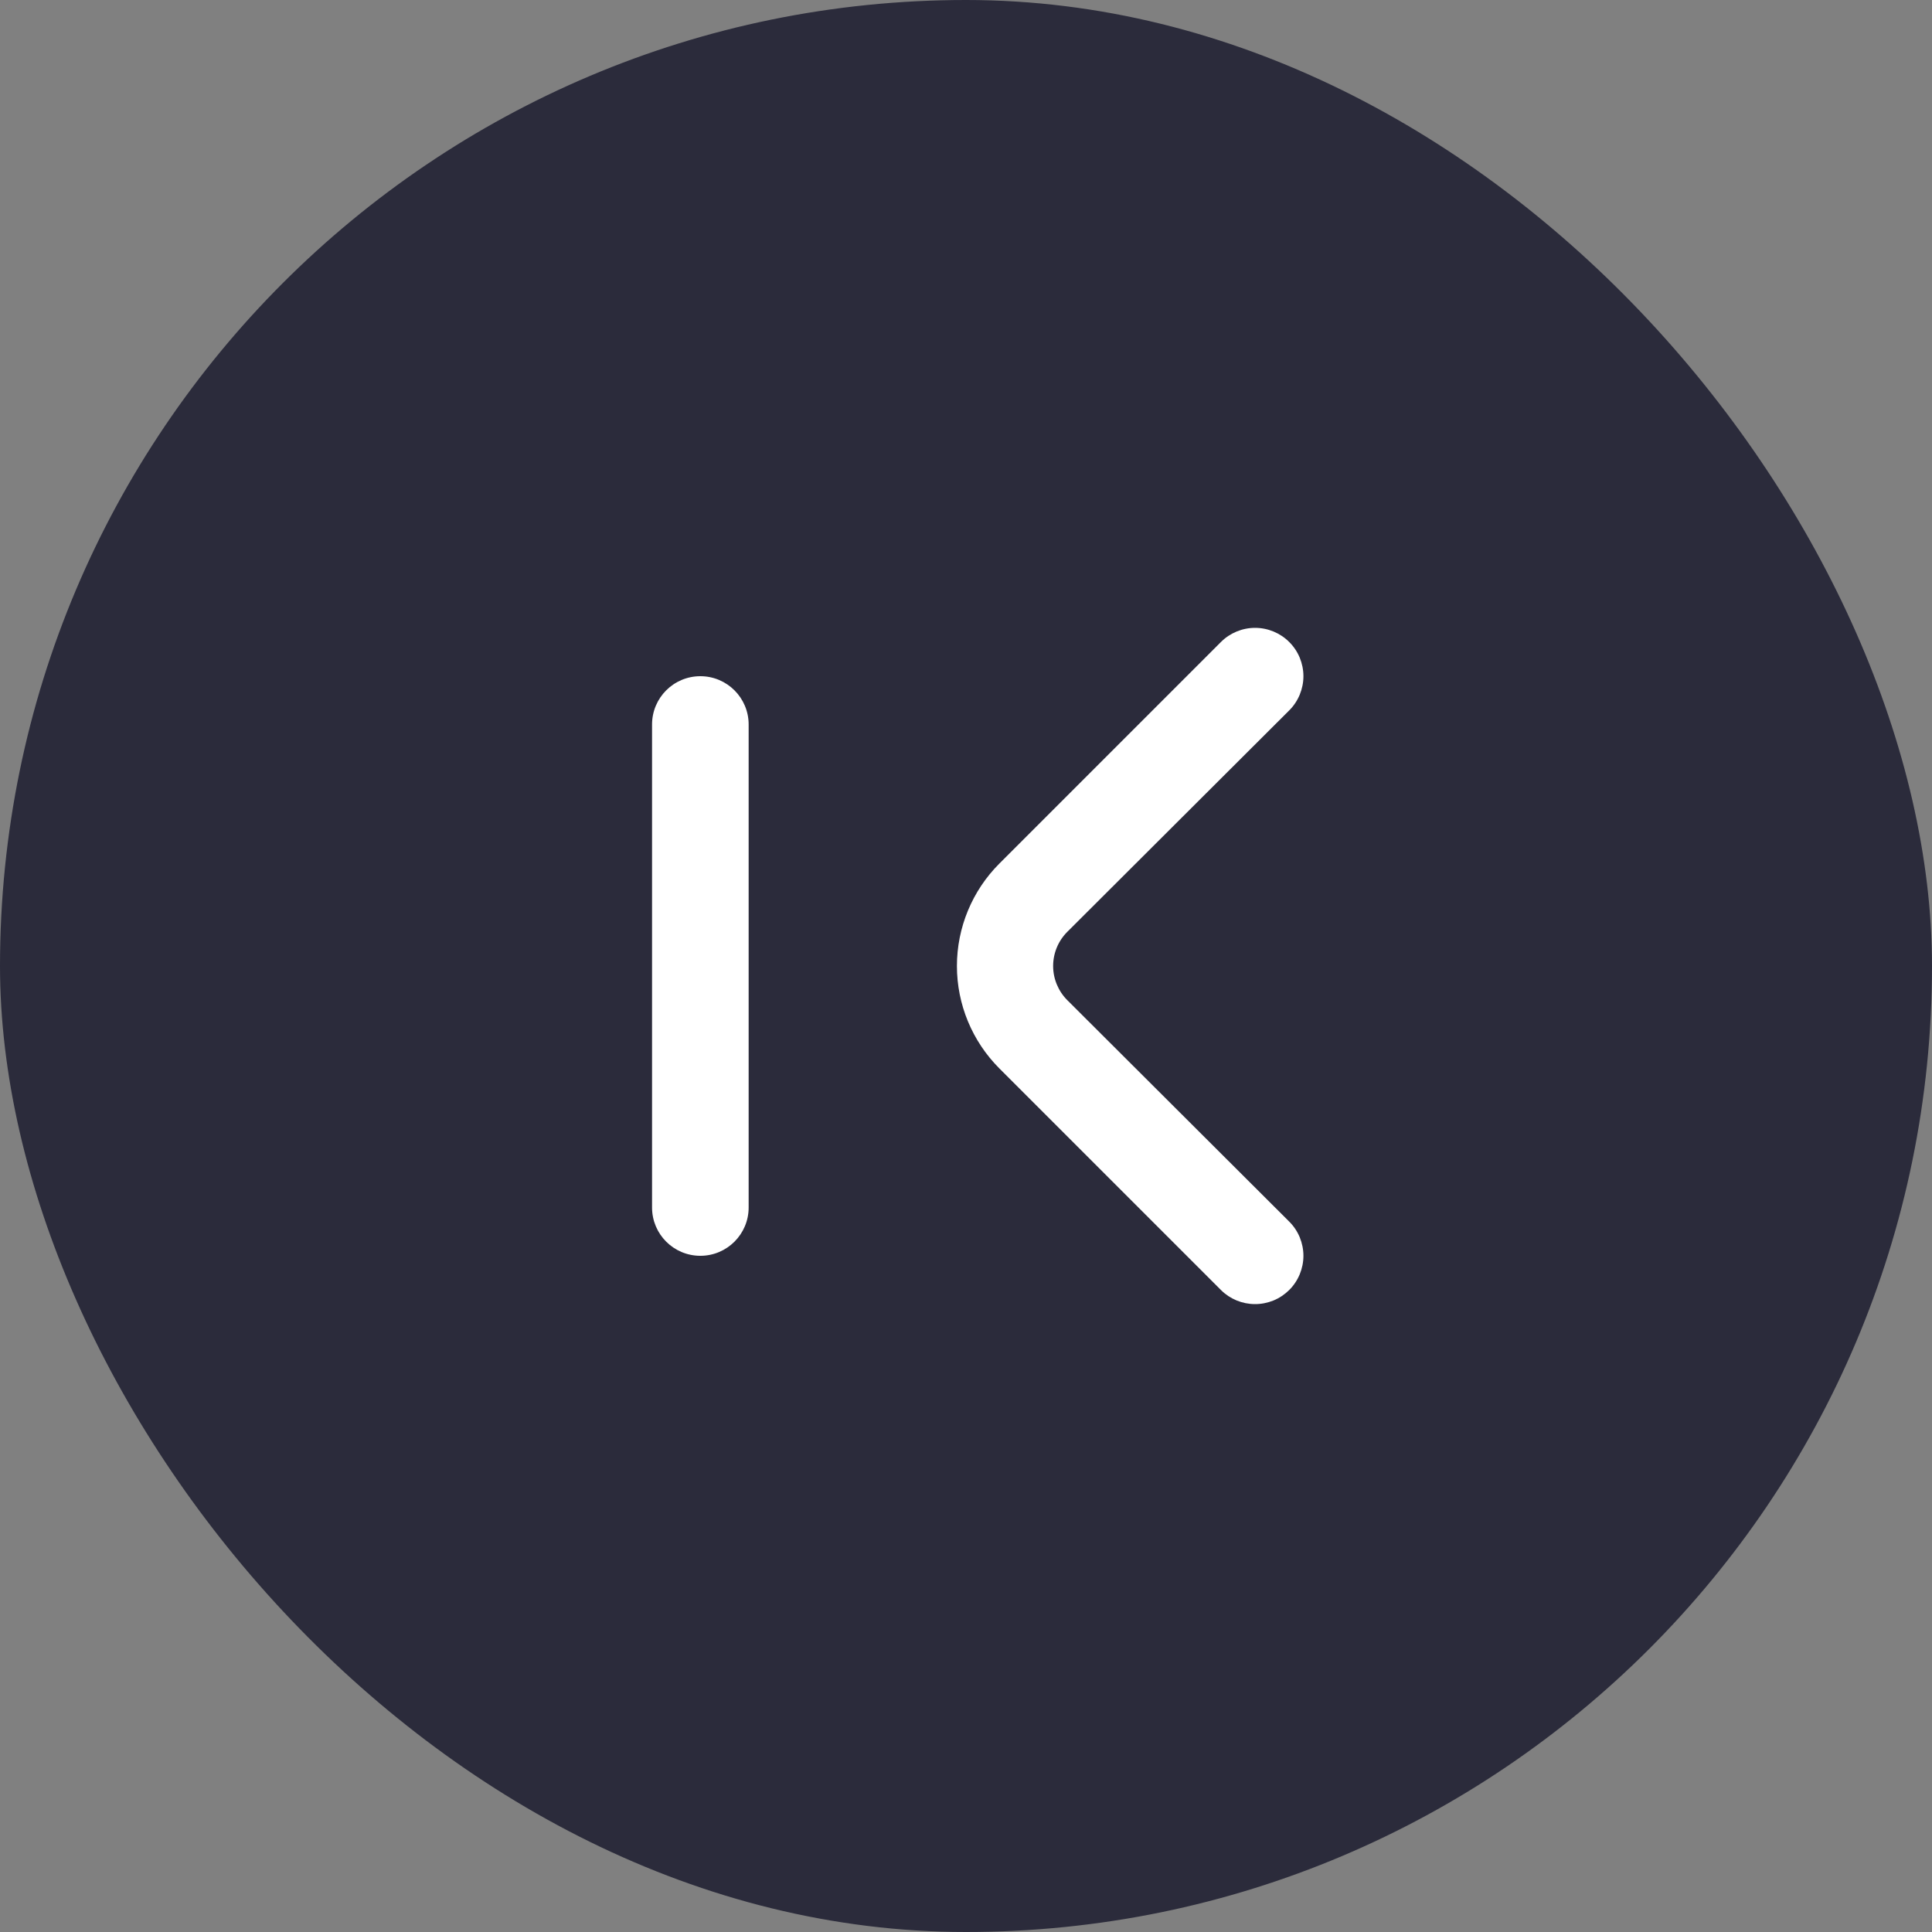 <svg width="40" height="40" viewBox="0 0 40 40" fill="none" xmlns="http://www.w3.org/2000/svg">
<rect x="0" y="0" width="40" height="40" fill="#808080" stroke="none"/>
<rect width="40" height="40" rx="20" fill="#2B2B3B"/>
<path d="M13.5 15V25C13.5 25.552 13.947 26 14.5 26C15.052 26 15.5 25.552 15.5 25V15C15.5 14.448 15.052 14 14.5 14C13.947 14 13.5 14.448 13.5 15Z" fill="white"/>
<path d="M22.1 20.71C22.006 20.617 21.932 20.506 21.881 20.384C21.83 20.262 21.804 20.132 21.804 20C21.804 19.868 21.83 19.737 21.881 19.615C21.932 19.493 22.006 19.383 22.1 19.29L26.69 14.71C26.784 14.617 26.858 14.506 26.909 14.384C26.959 14.262 26.986 14.132 26.986 14C26.986 13.868 26.959 13.737 26.909 13.615C26.858 13.493 26.784 13.383 26.69 13.29C26.503 13.104 26.249 12.999 25.985 12.999C25.721 12.999 25.467 13.104 25.28 13.29L20.69 17.88C20.128 18.442 19.812 19.205 19.812 20C19.812 20.795 20.128 21.557 20.69 22.12L25.28 26.71C25.466 26.895 25.718 26.999 25.98 27C26.111 27.001 26.242 26.975 26.364 26.926C26.486 26.876 26.596 26.802 26.69 26.71C26.784 26.617 26.858 26.506 26.909 26.384C26.959 26.262 26.986 26.132 26.986 26C26.986 25.868 26.959 25.737 26.909 25.615C26.858 25.493 26.784 25.383 26.69 25.29L22.1 20.71Z" fill="white"/>
</svg>

